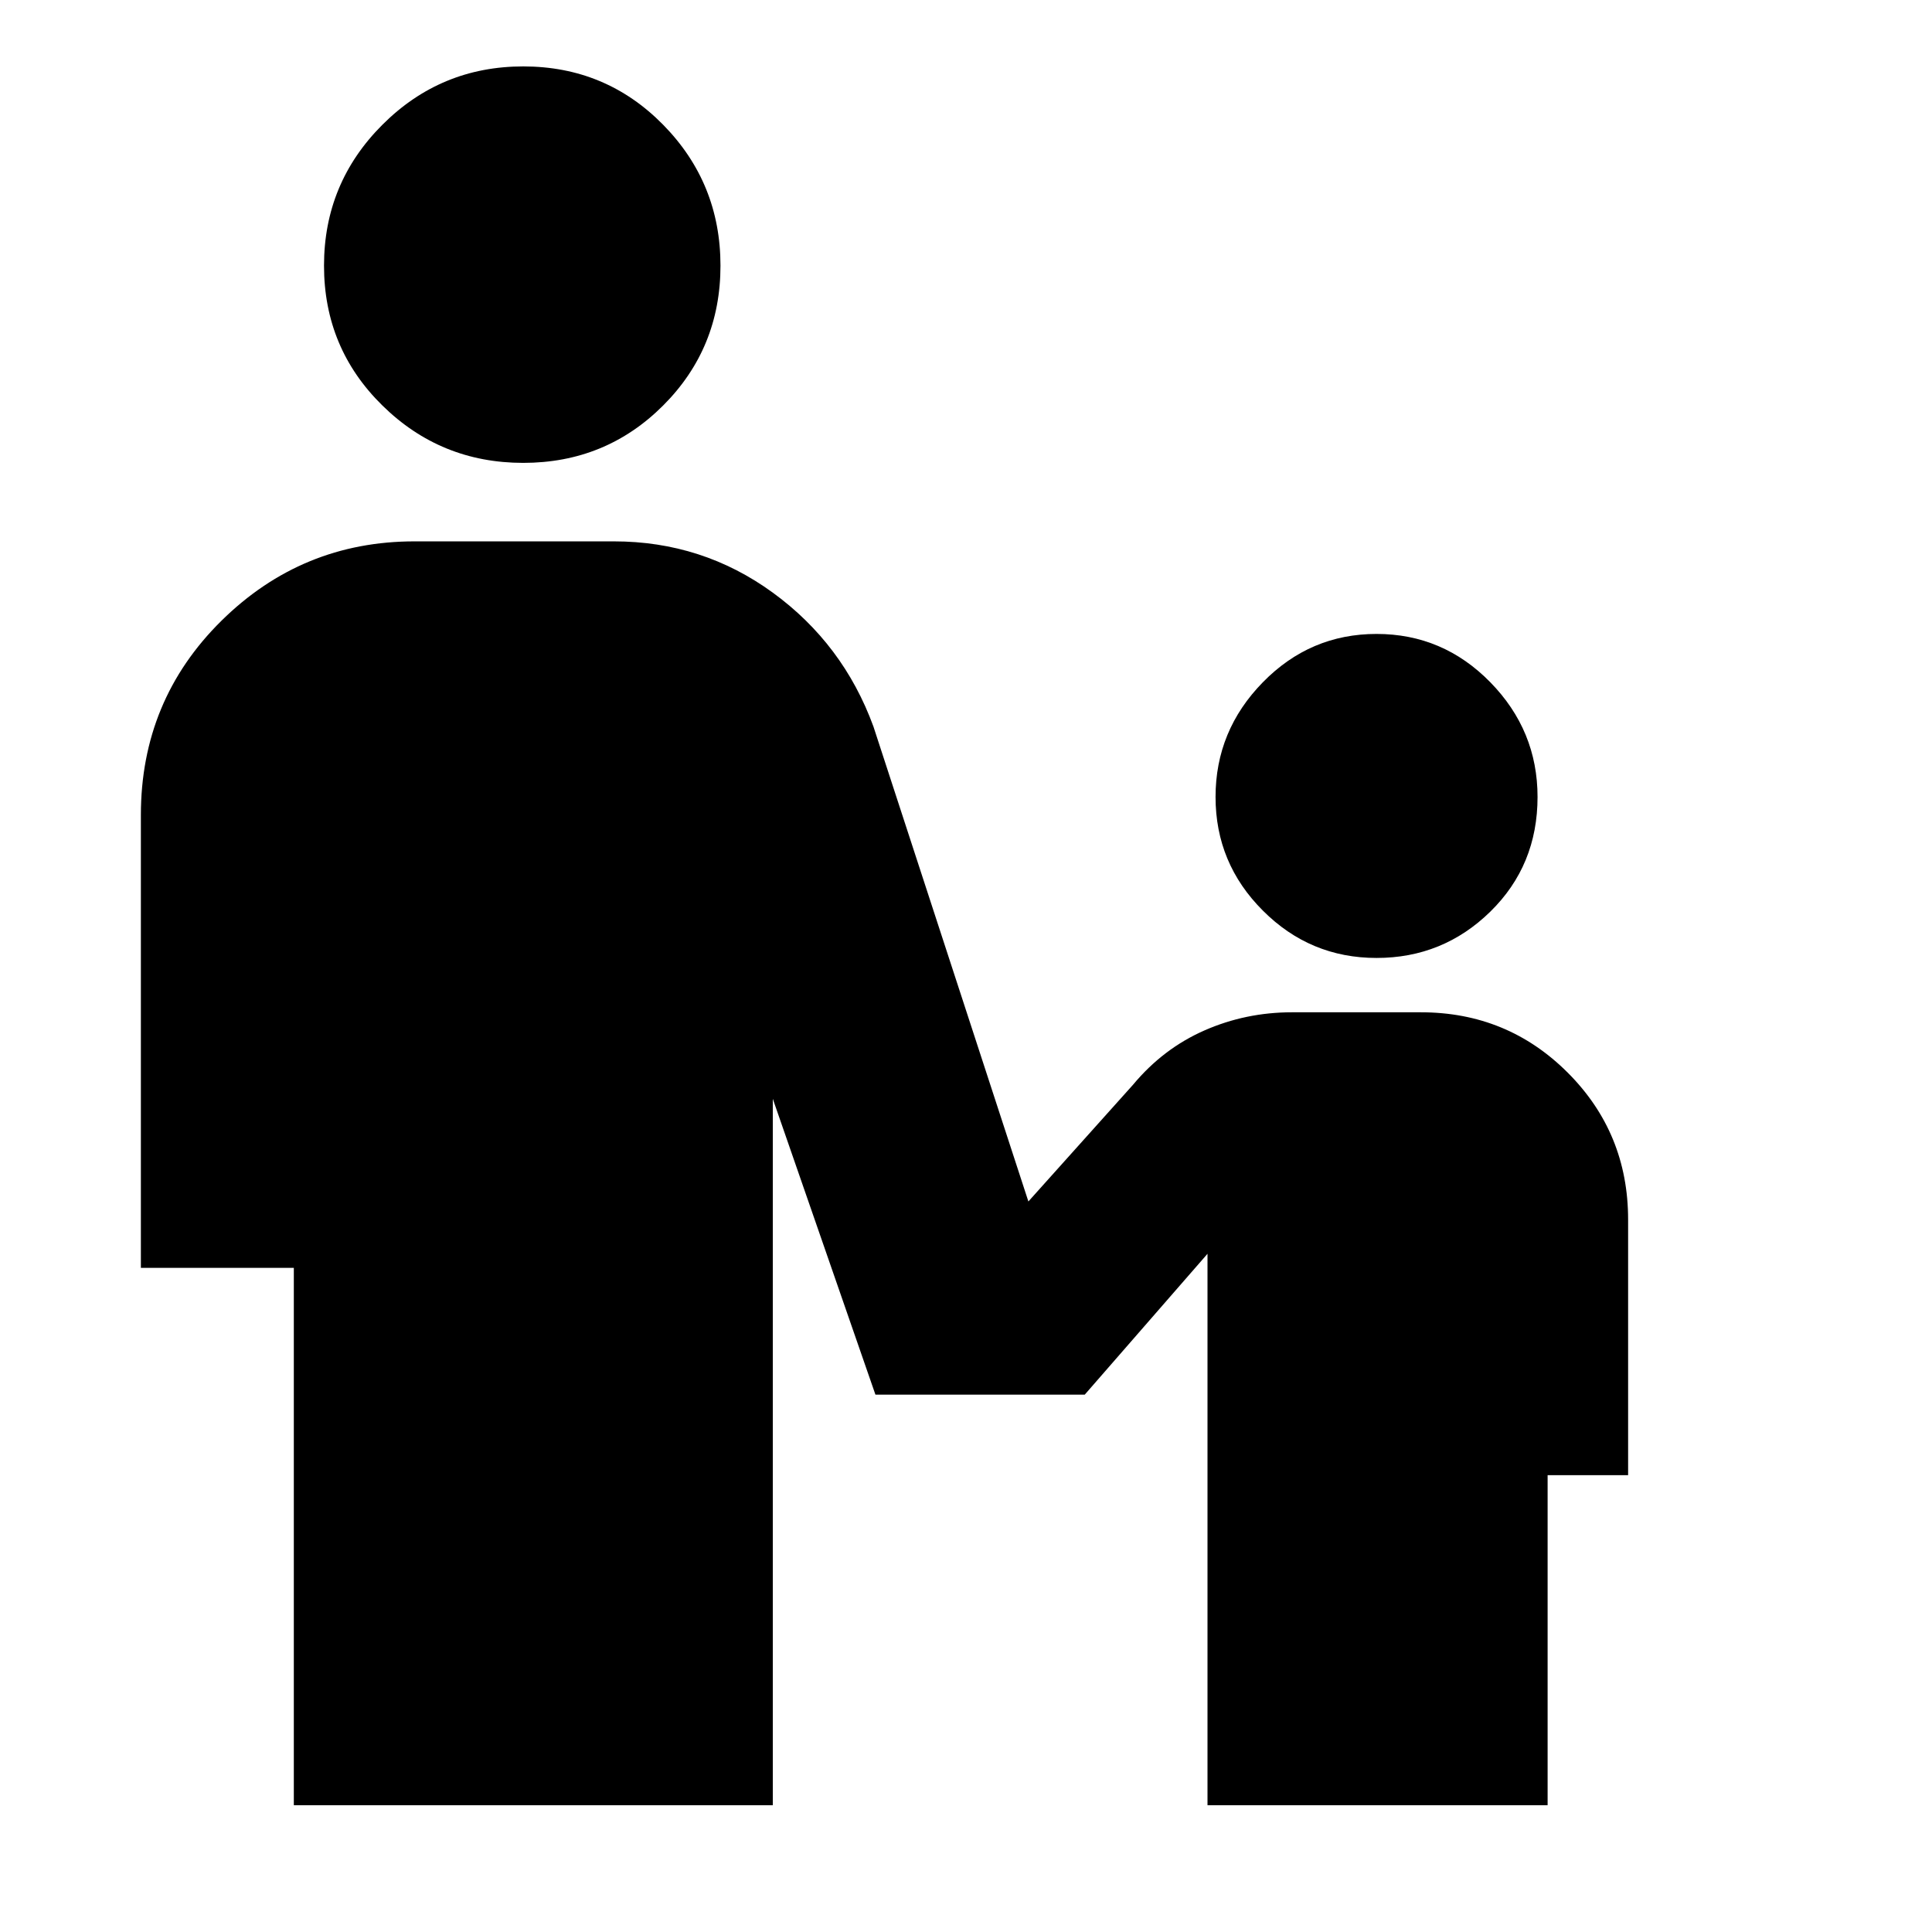 <svg xmlns="http://www.w3.org/2000/svg" height="24" width="24"><path d="M6.5 5.75Q5.475 5.75 4.75 5.037Q4.025 4.325 4.025 3.3Q4.025 2.275 4.75 1.55Q5.475 0.825 6.5 0.825Q7.525 0.825 8.238 1.55Q8.95 2.275 8.95 3.3Q8.95 4.325 8.238 5.037Q7.525 5.75 6.5 5.75ZM17.1 11.9Q16.275 11.9 15.688 11.312Q15.1 10.725 15.1 9.9Q15.1 9.075 15.688 8.475Q16.275 7.875 17.1 7.875Q17.925 7.875 18.513 8.475Q19.1 9.075 19.1 9.9Q19.1 10.75 18.513 11.325Q17.925 11.9 17.1 11.9ZM3.65 22.425V15.75H1.75V10.125Q1.75 8.7 2.75 7.712Q3.75 6.725 5.15 6.725H7.625Q8.725 6.725 9.6 7.362Q10.475 8 10.85 9.025L12.775 14.925L14.075 13.475Q14.45 13.025 14.963 12.8Q15.475 12.575 16.05 12.575H17.65Q18.725 12.575 19.475 13.325Q20.225 14.075 20.225 15.15V18.325H19.225V22.425H15V15.575L13.475 17.325H10.875L9.6 13.65V22.425Z"/></svg>